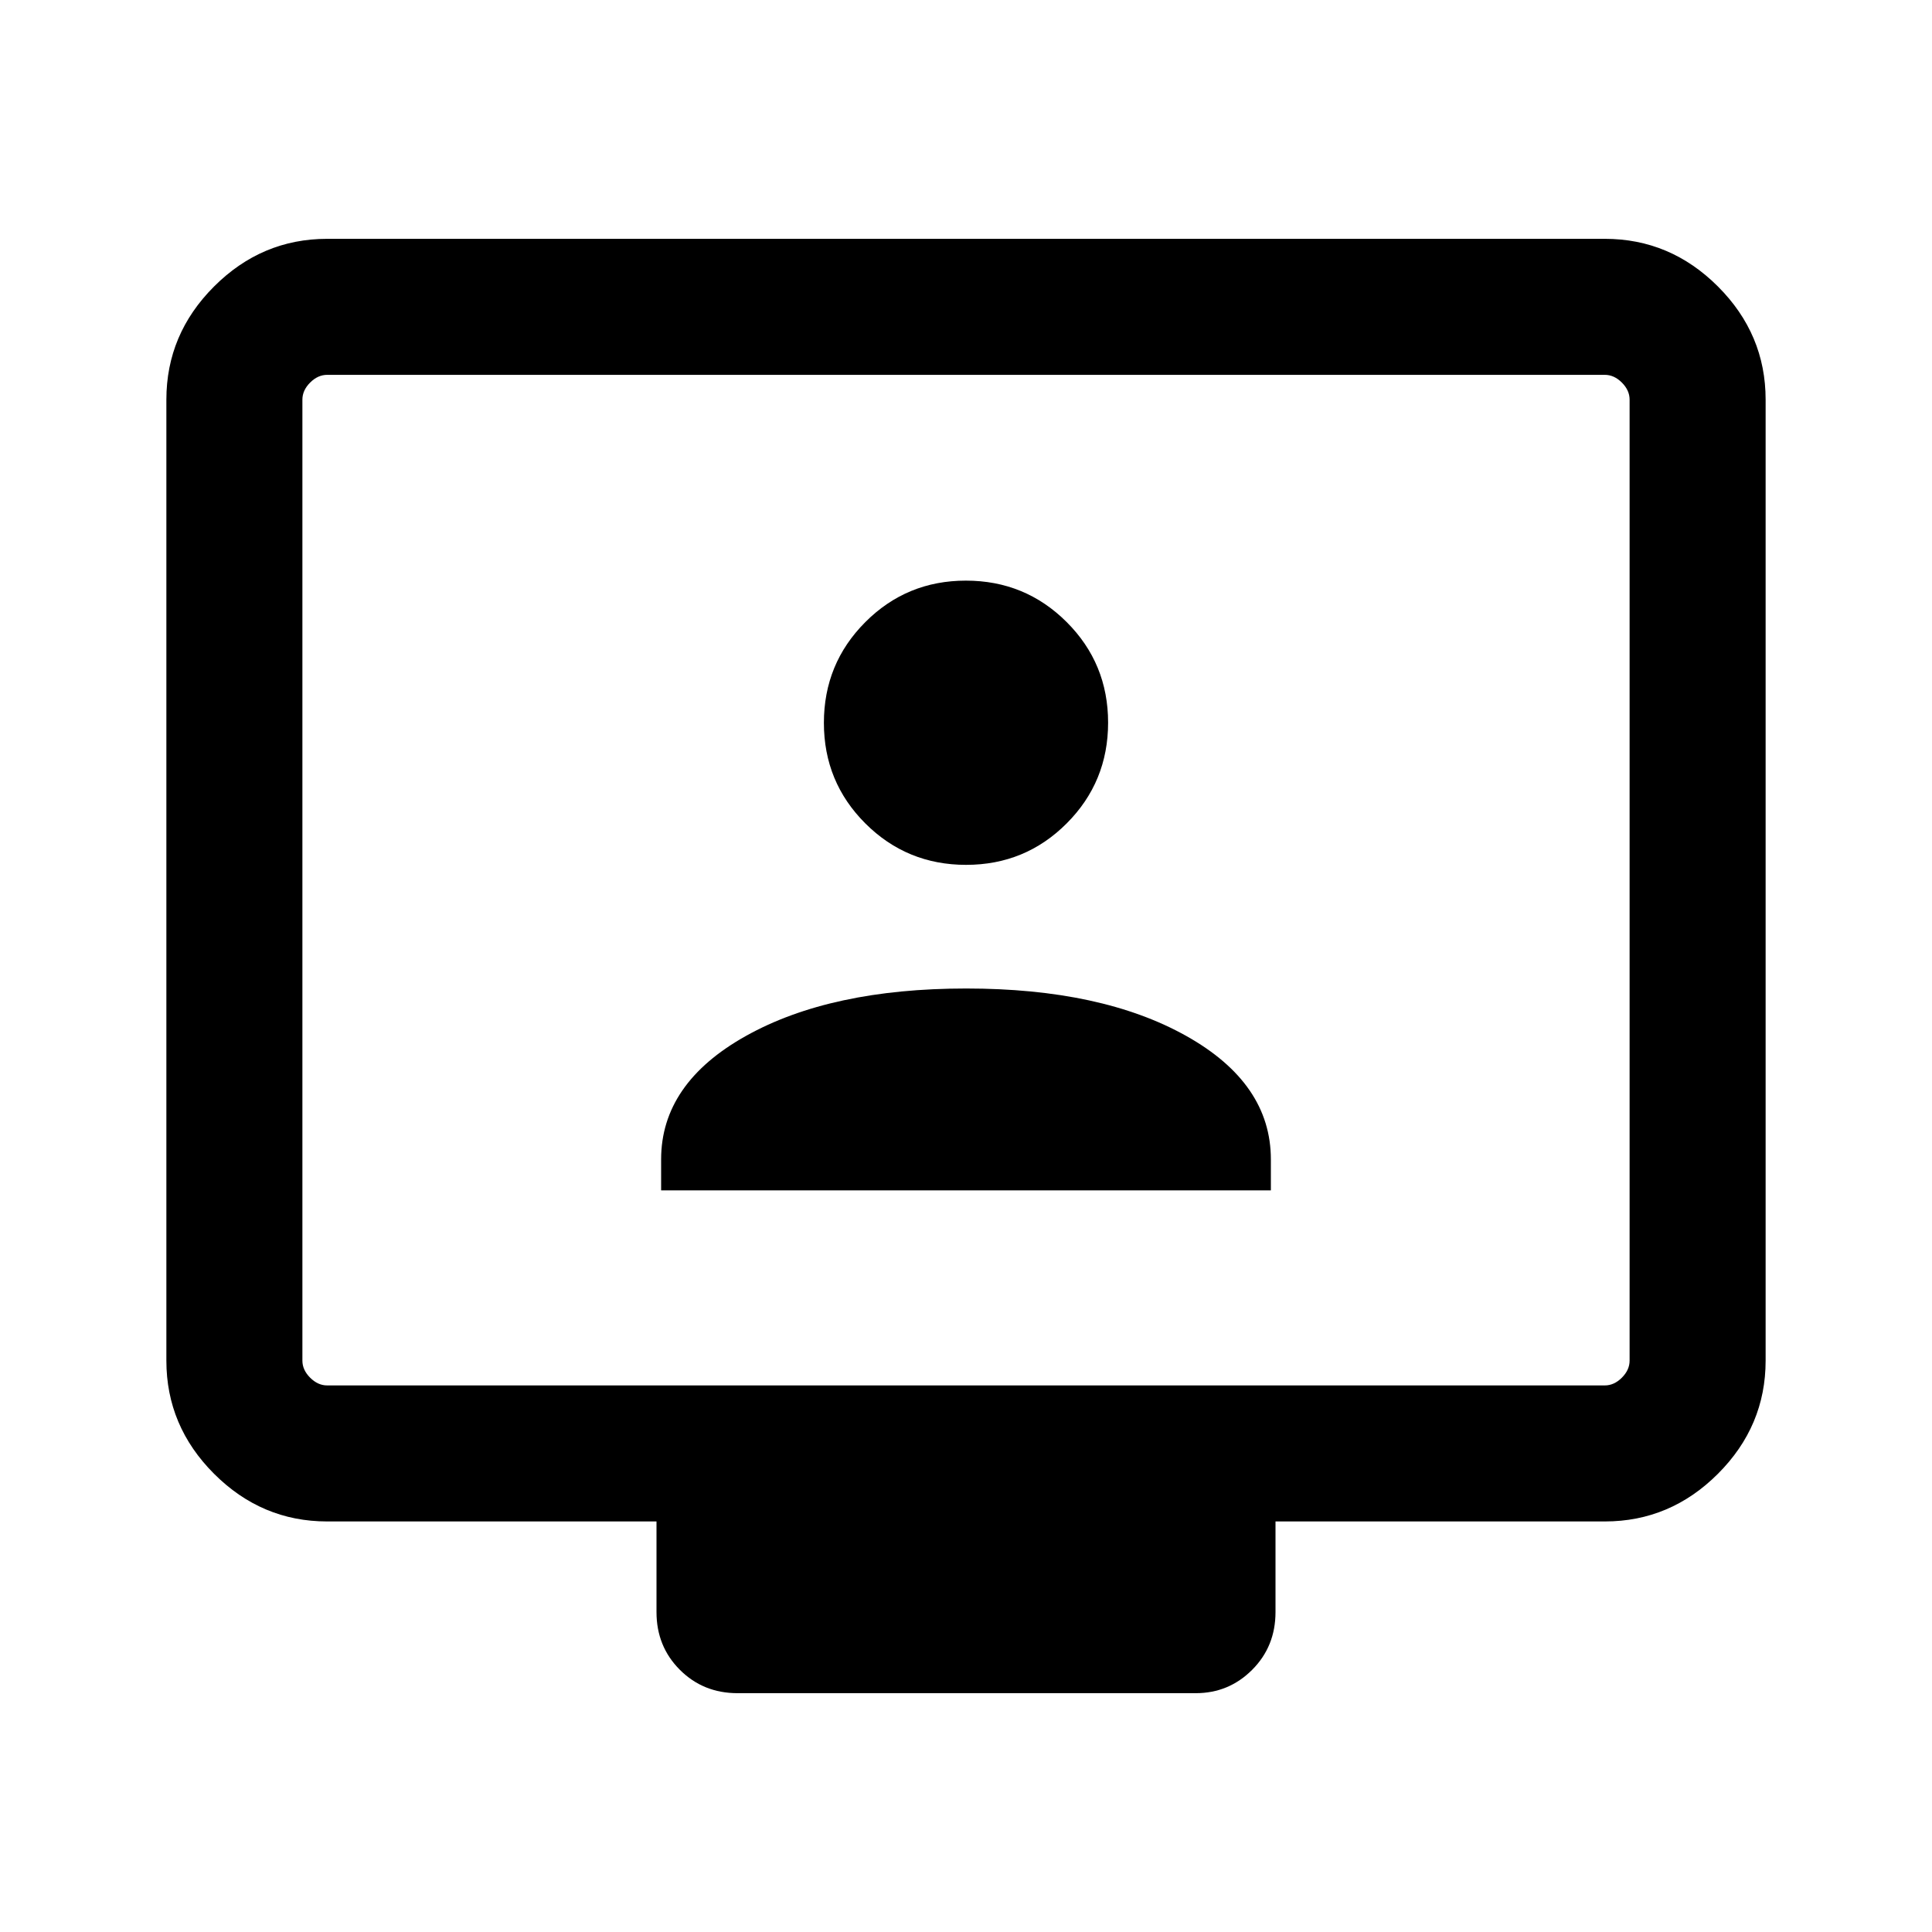 <svg xmlns="http://www.w3.org/2000/svg" height="40" viewBox="0 -960 960 960" width="40"><path d="M162.56-204q-32.51 0-56.2-23.69-23.69-23.7-23.69-56.21v-477.53q0-32.52 23.69-56.21 23.69-23.69 56.2-23.69h634.88q32.51 0 56.2 23.69 23.69 23.69 23.69 56.21v477.53q0 32.51-23.69 56.21Q829.95-204 797.44-204H633.79v45.05q0 17.06-11.6 28.67-11.6 11.61-28.01 11.61H366.49q-17.06 0-28.67-11.61-11.61-11.61-11.61-28.67V-204H162.56Zm0-67.59h634.88q4.61 0 8.46-3.85 3.84-3.84 3.84-8.46v-477.53q0-4.62-3.84-8.47-3.85-3.84-8.46-3.84H162.56q-4.61 0-8.46 3.84-3.84 3.85-3.84 8.47v477.53q0 4.62 3.84 8.46 3.85 3.85 8.46 3.85Zm-12.3 0v-502.15 502.15Zm178.25-96.92h302.98v-15.38q0-37.81-42.07-61.37-42.06-23.56-109.33-23.56t-109.42 23.56q-42.16 23.56-42.16 61.37v15.38Zm151.54-161.75q29.42 0 49.99-20.61 20.57-20.62 20.57-50.05 0-29.43-20.61-50-20.62-20.57-50.05-20.57-29.42 0-49.99 20.62t-20.57 50.05q0 29.42 20.61 49.99 20.62 20.57 50.05 20.57Z"/></svg>